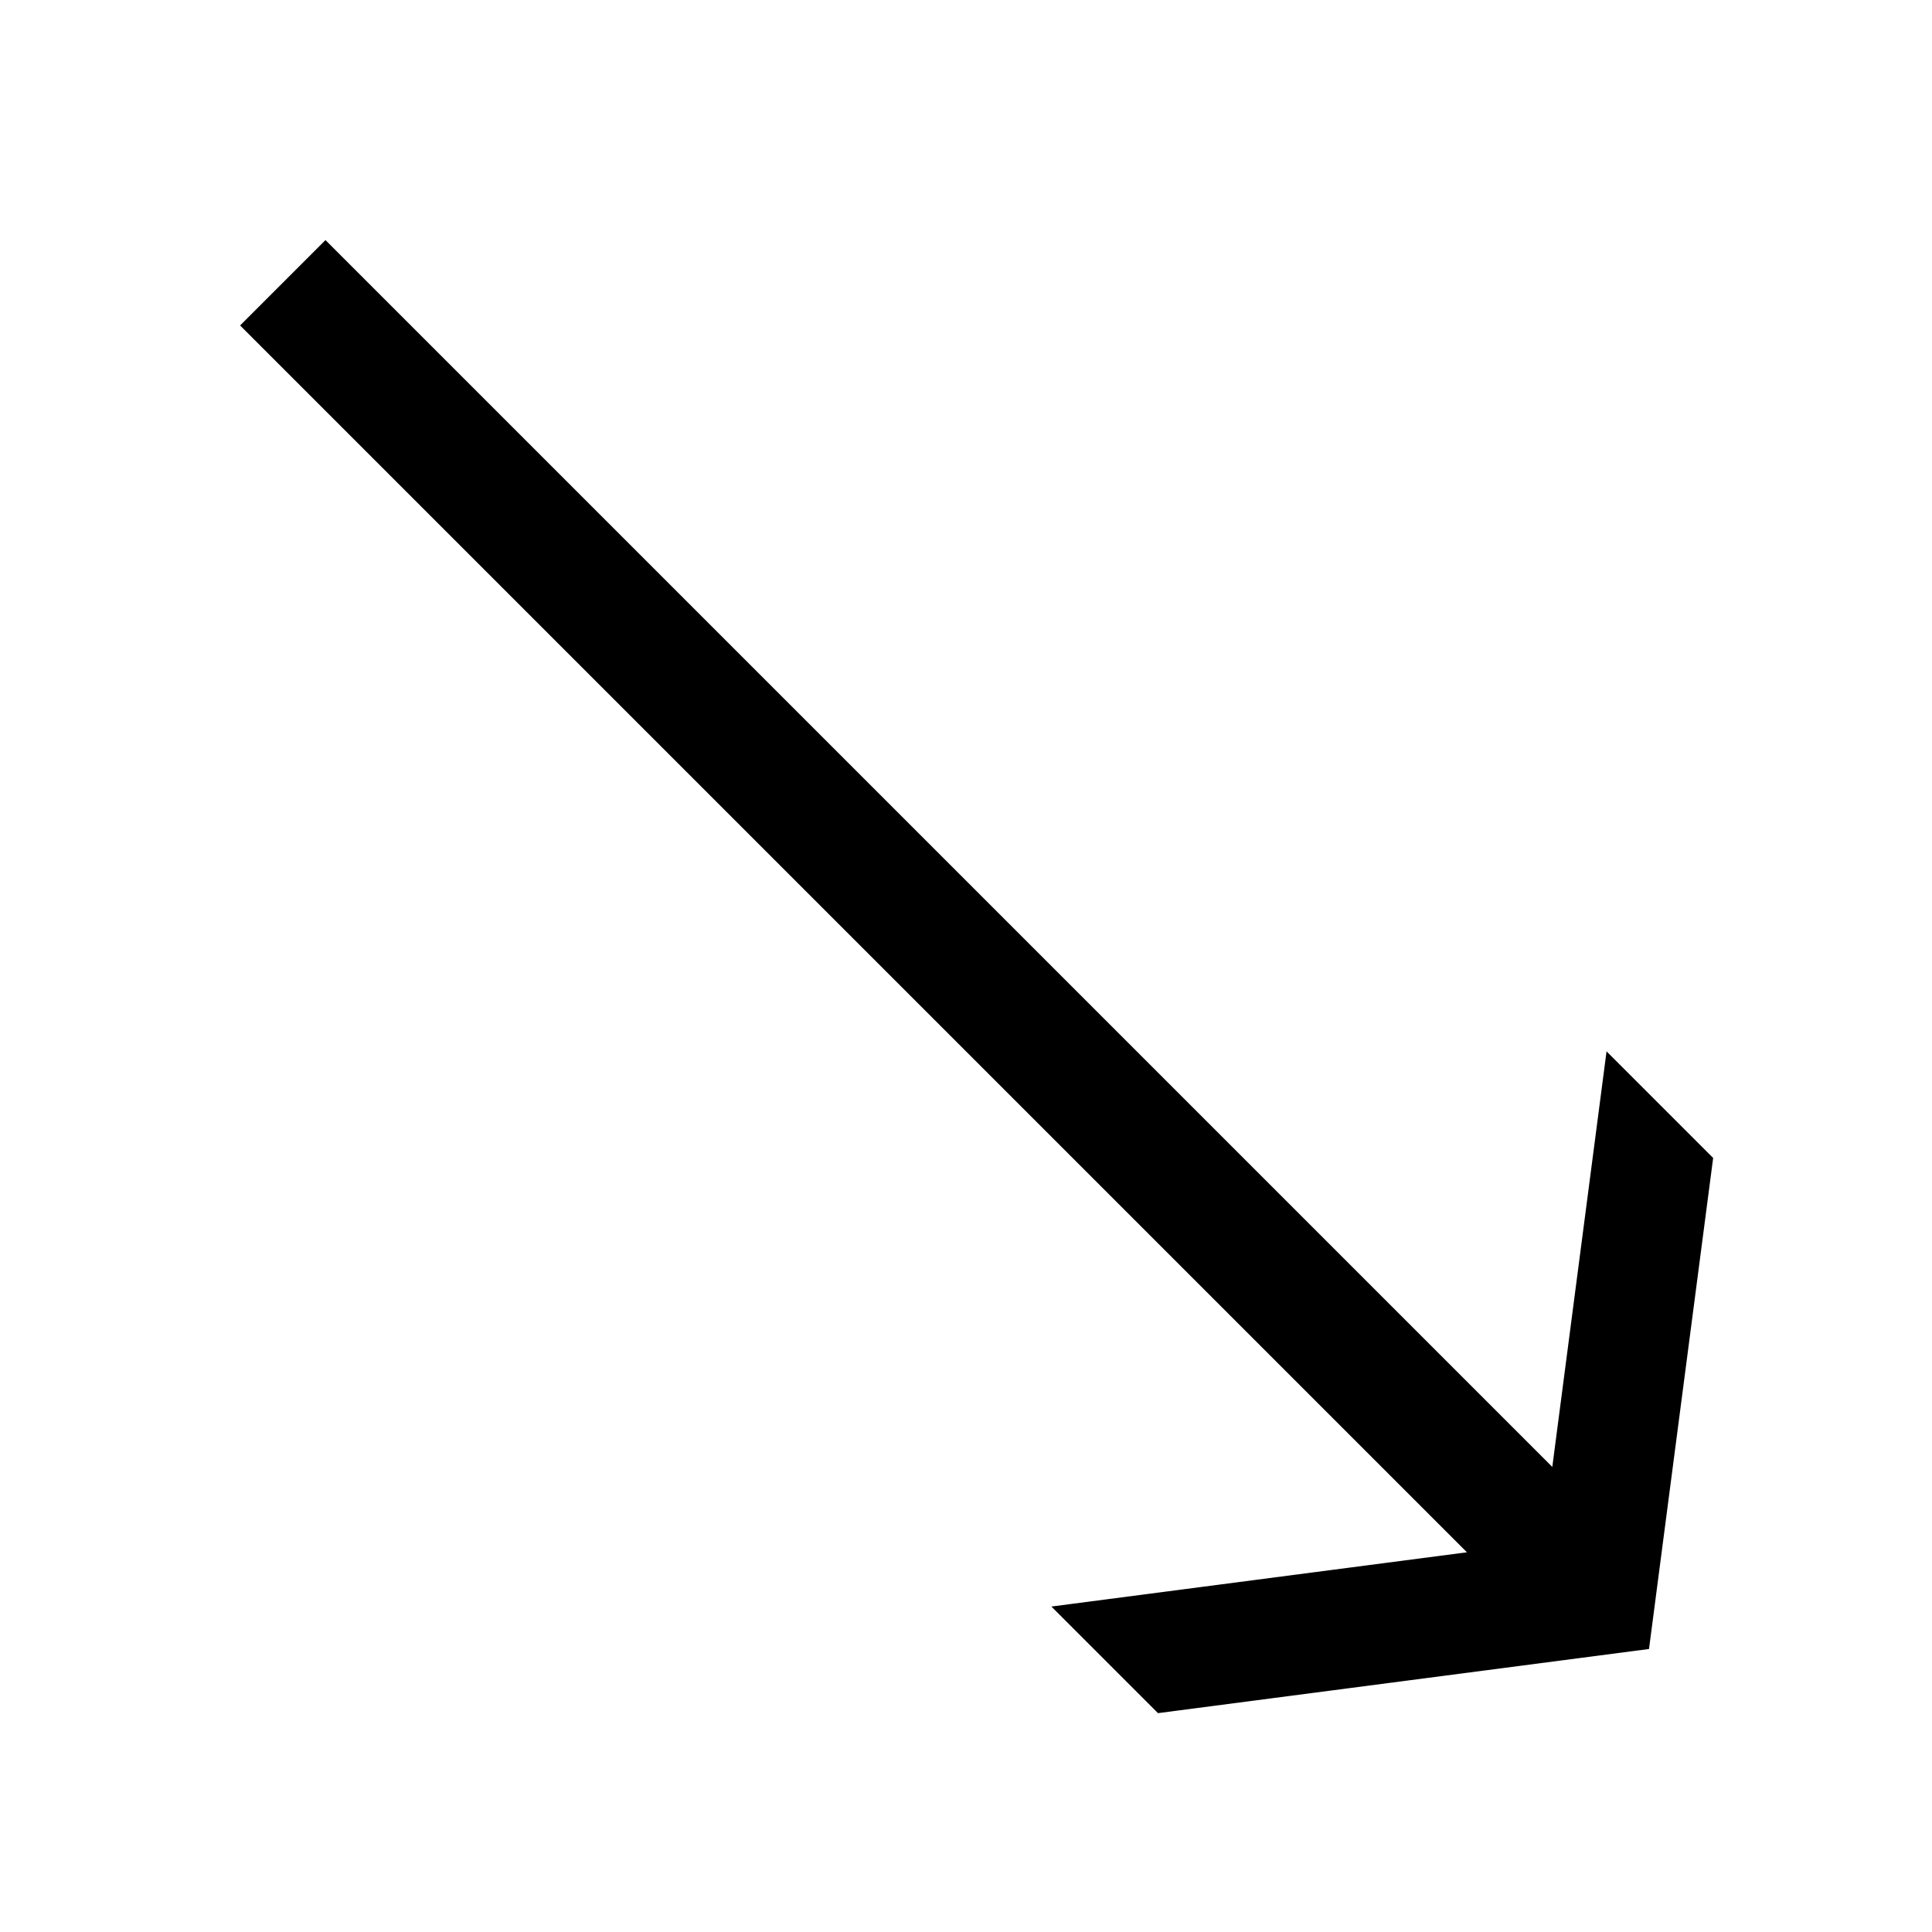 <svg xmlns="http://www.w3.org/2000/svg" version="1.1" data-icon="arrow-bottom-right-line-oblique" width="128" height="128" data-container-transform="translate(0 ) scale(1 1 )" viewBox="0 0 128 128">
  <g>
    <path d="M21.563 15.906l-5.656 5.656 81.281 81.281-27.531 3.594 7.063 7.063 32.531-4.25 4.25-32.531-7.063-7.063-3.594 27.531-81.281-81.281z" />
  </g>
</svg>